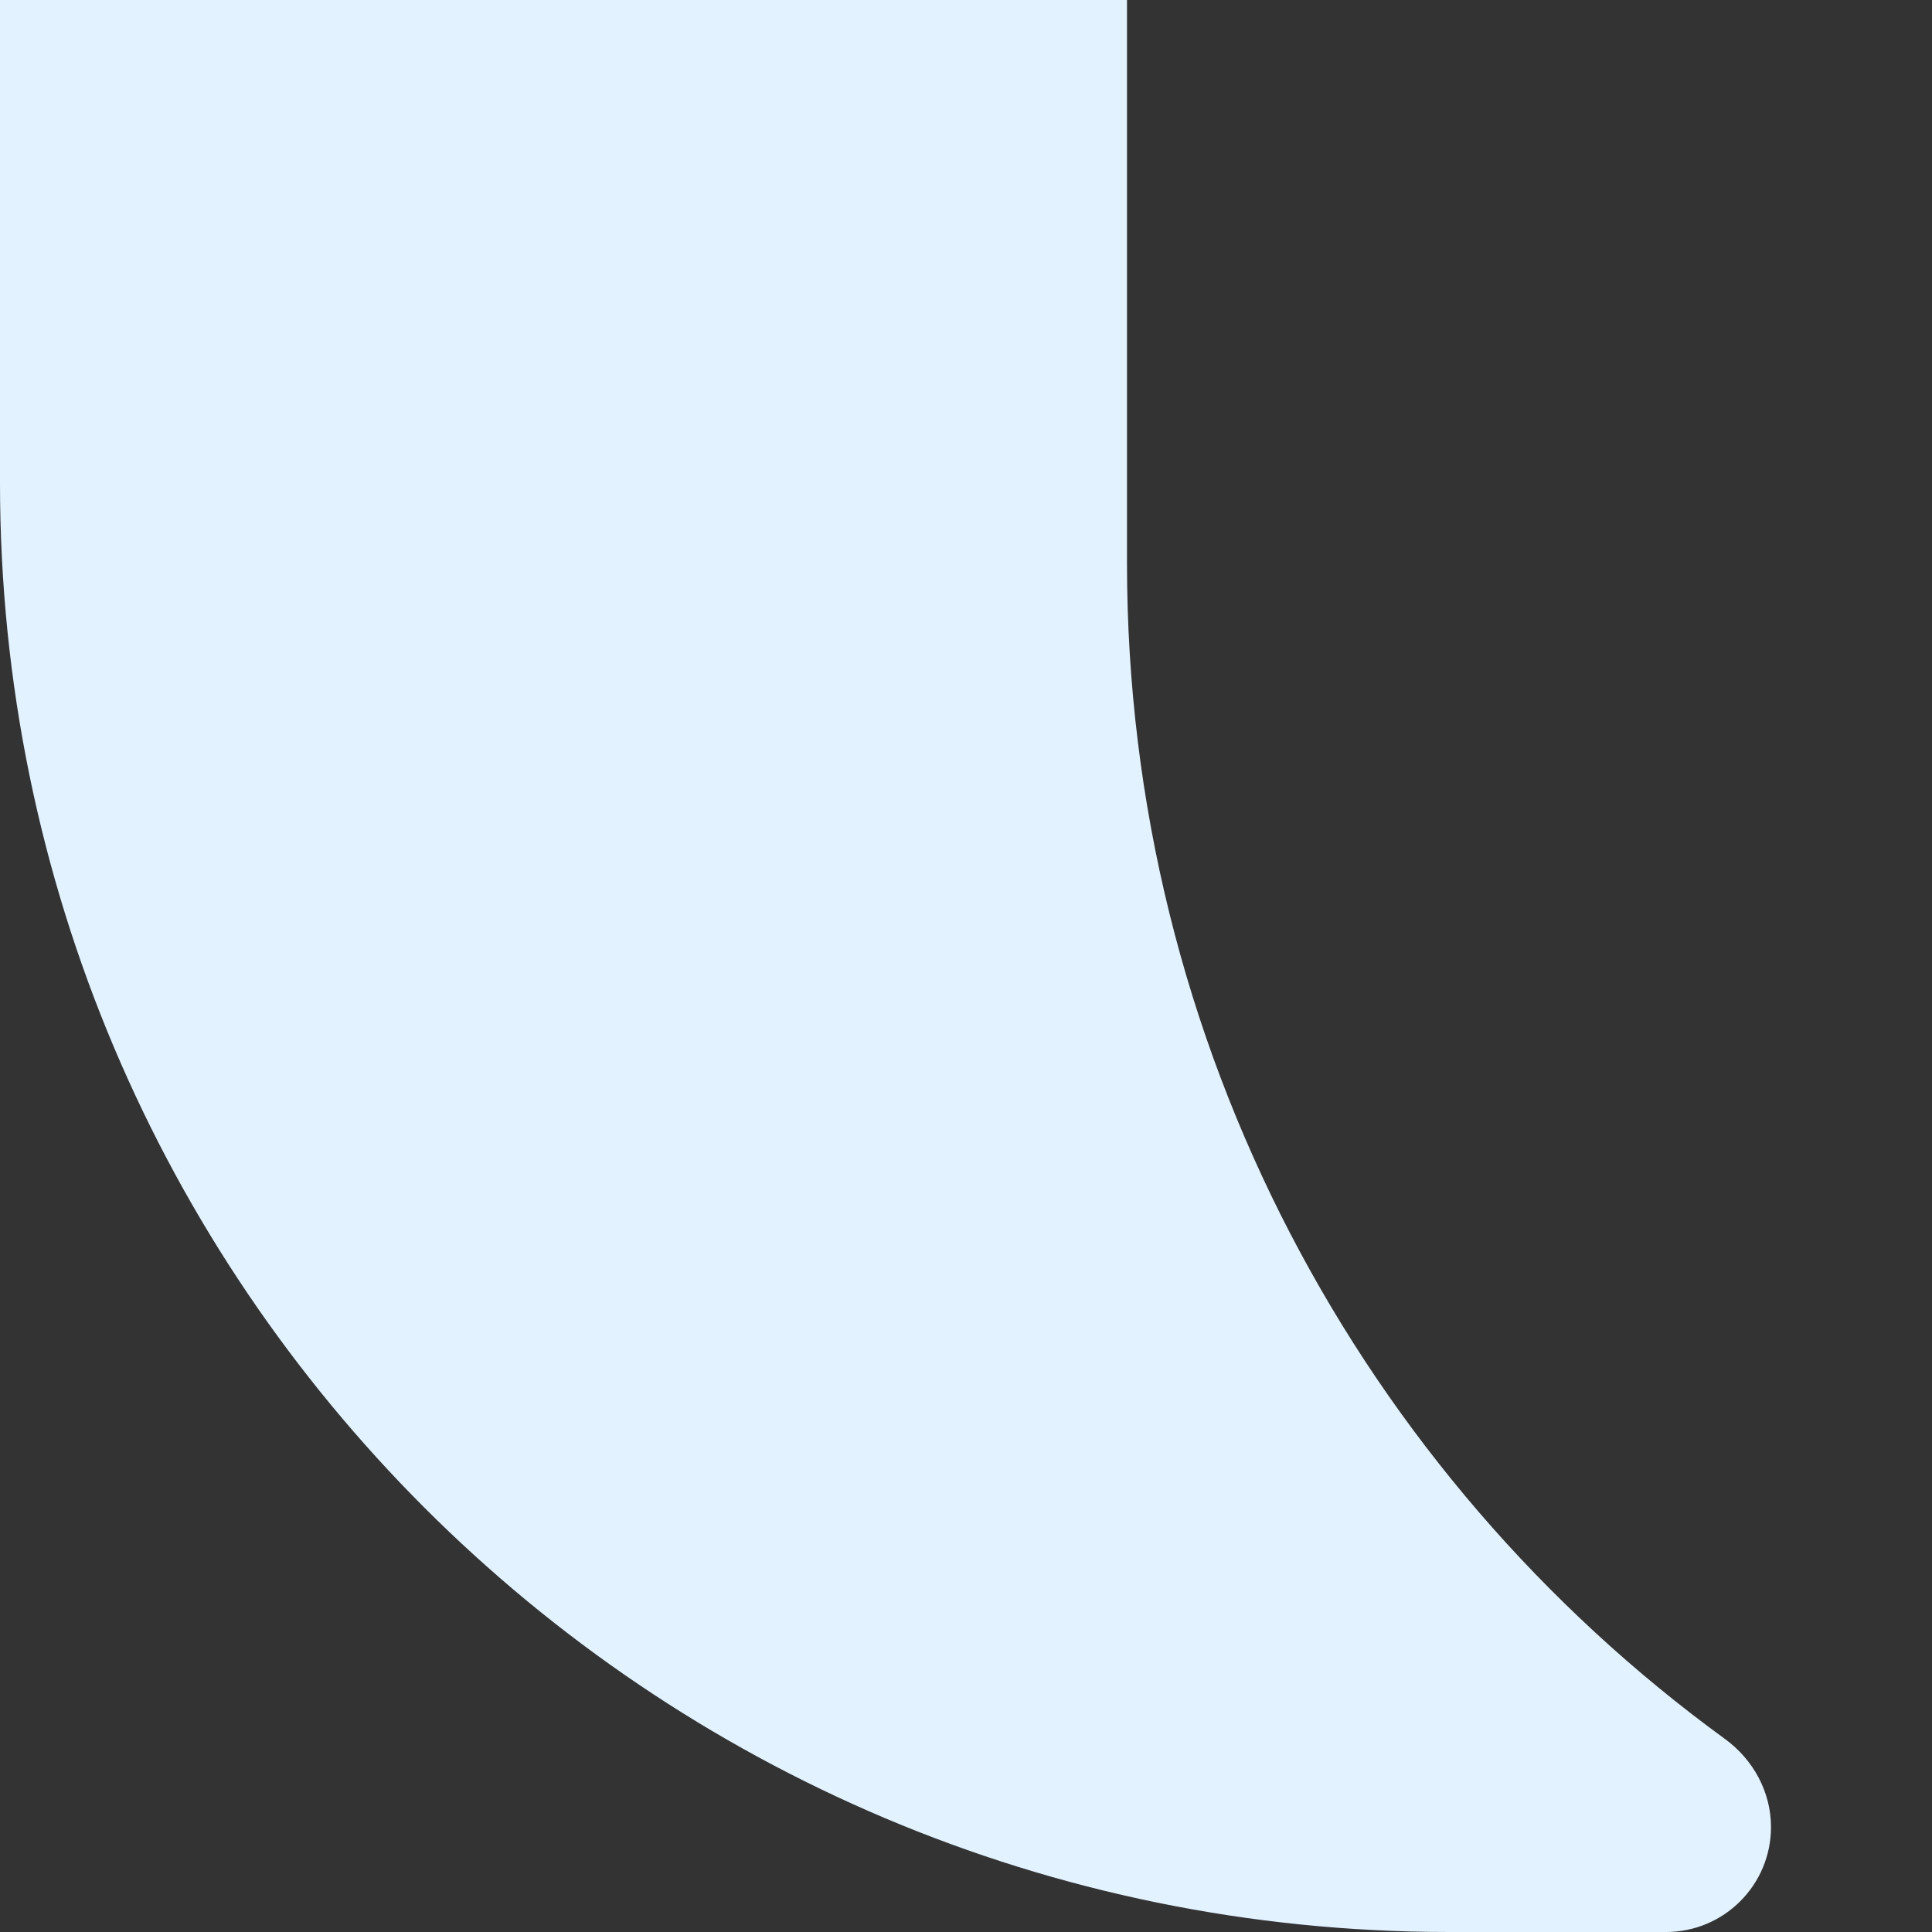 <svg width="12" height="12" viewBox="0 0 12 12" fill="none" xmlns="http://www.w3.org/2000/svg">
<rect x="0" y="0" width="12" height="12" fill="#333333" stroke="none"/>
<path d="M9 12C4.029 12 -3.8147e-05 7.971 -3.8147e-05 3V0H7V3.5C7 6.496 8.464 9.164 10.714 10.801C10.89 10.929 11 11.131 11 11.348C11 11.708 10.708 12 10.348 12H9Z" fill="#E2F2FF"/>
</svg>
